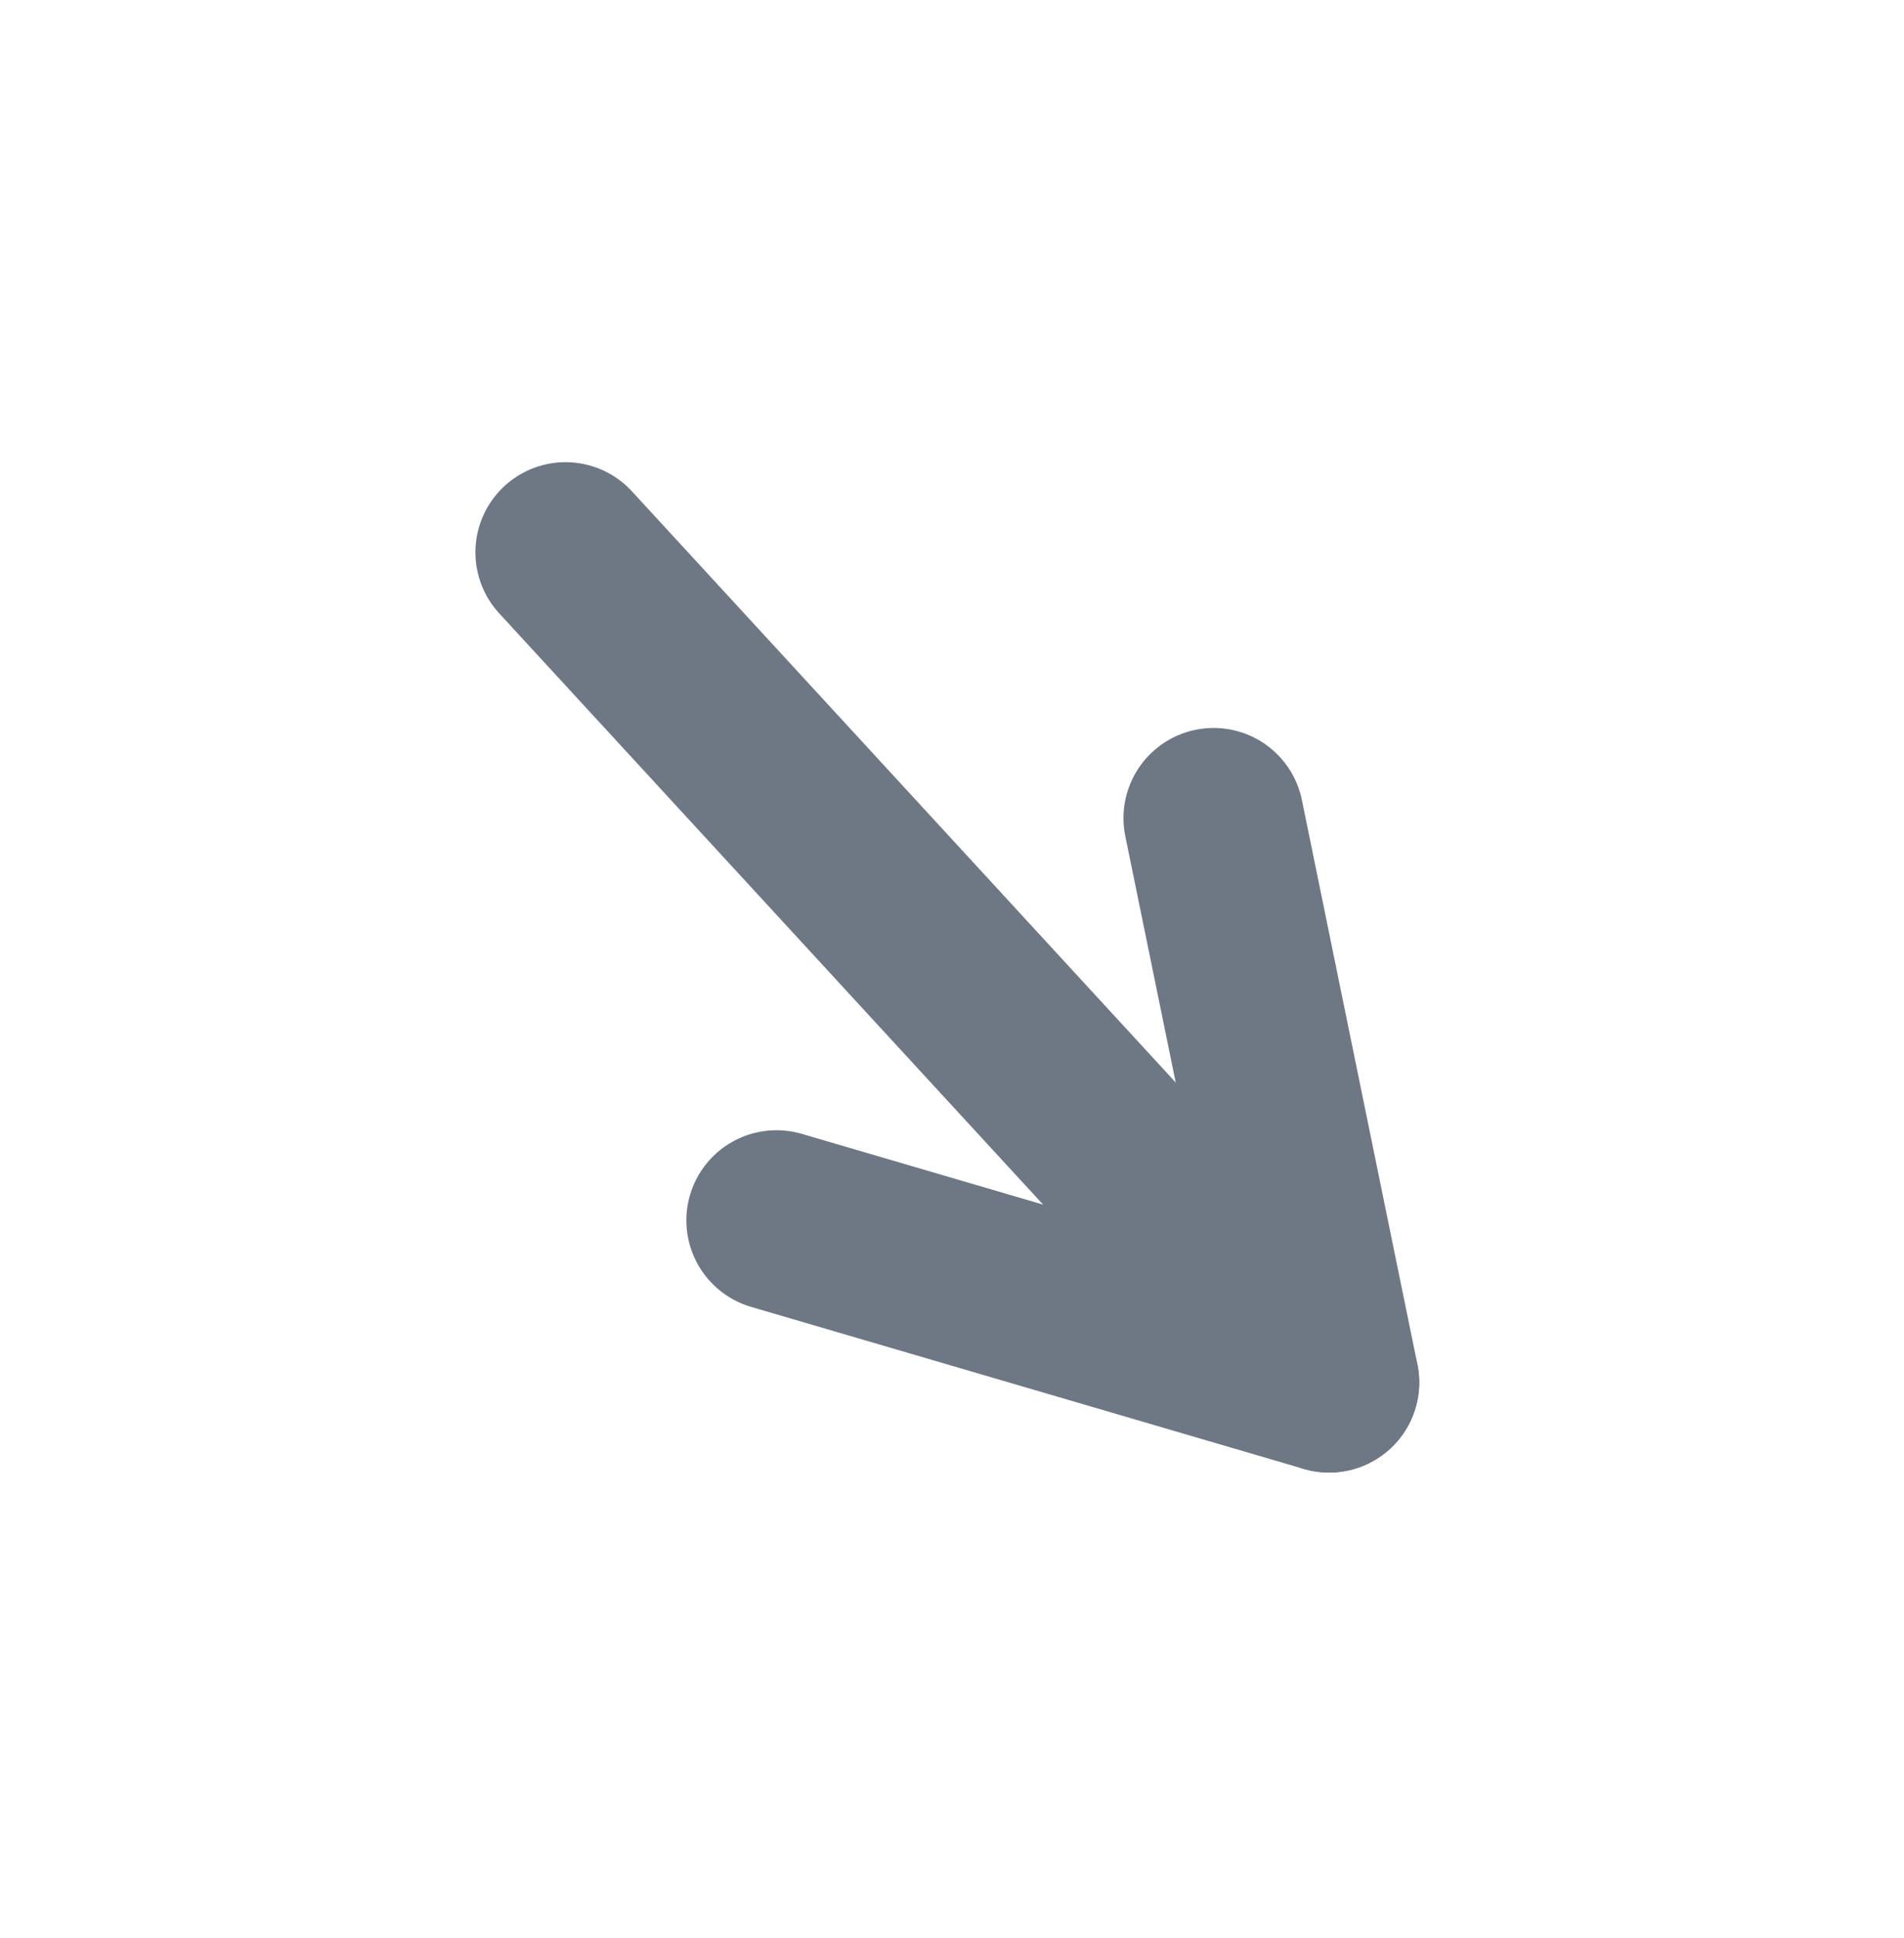 <svg width="169" height="172" viewBox="0 0 169 172" fill="none" xmlns="http://www.w3.org/2000/svg">
<g clip-path="url(#clip0_821_101)">
<path d="M50.198 49.012L117.971 122.671" stroke="#6E7885" stroke-width="16" stroke-linecap="round" stroke-linejoin="round"/>
<path d="M107.72 72.598L117.971 122.672L68.922 108.295" stroke="#6E7885" stroke-width="16" stroke-linecap="round" stroke-linejoin="round"/>
</g>
<defs>
<clipPath id="clip0_821_101">
<rect width="150.141" height="90.38" fill="white" transform="translate(66.511) rotate(47.383)"/>
</clipPath>
</defs>
</svg>
